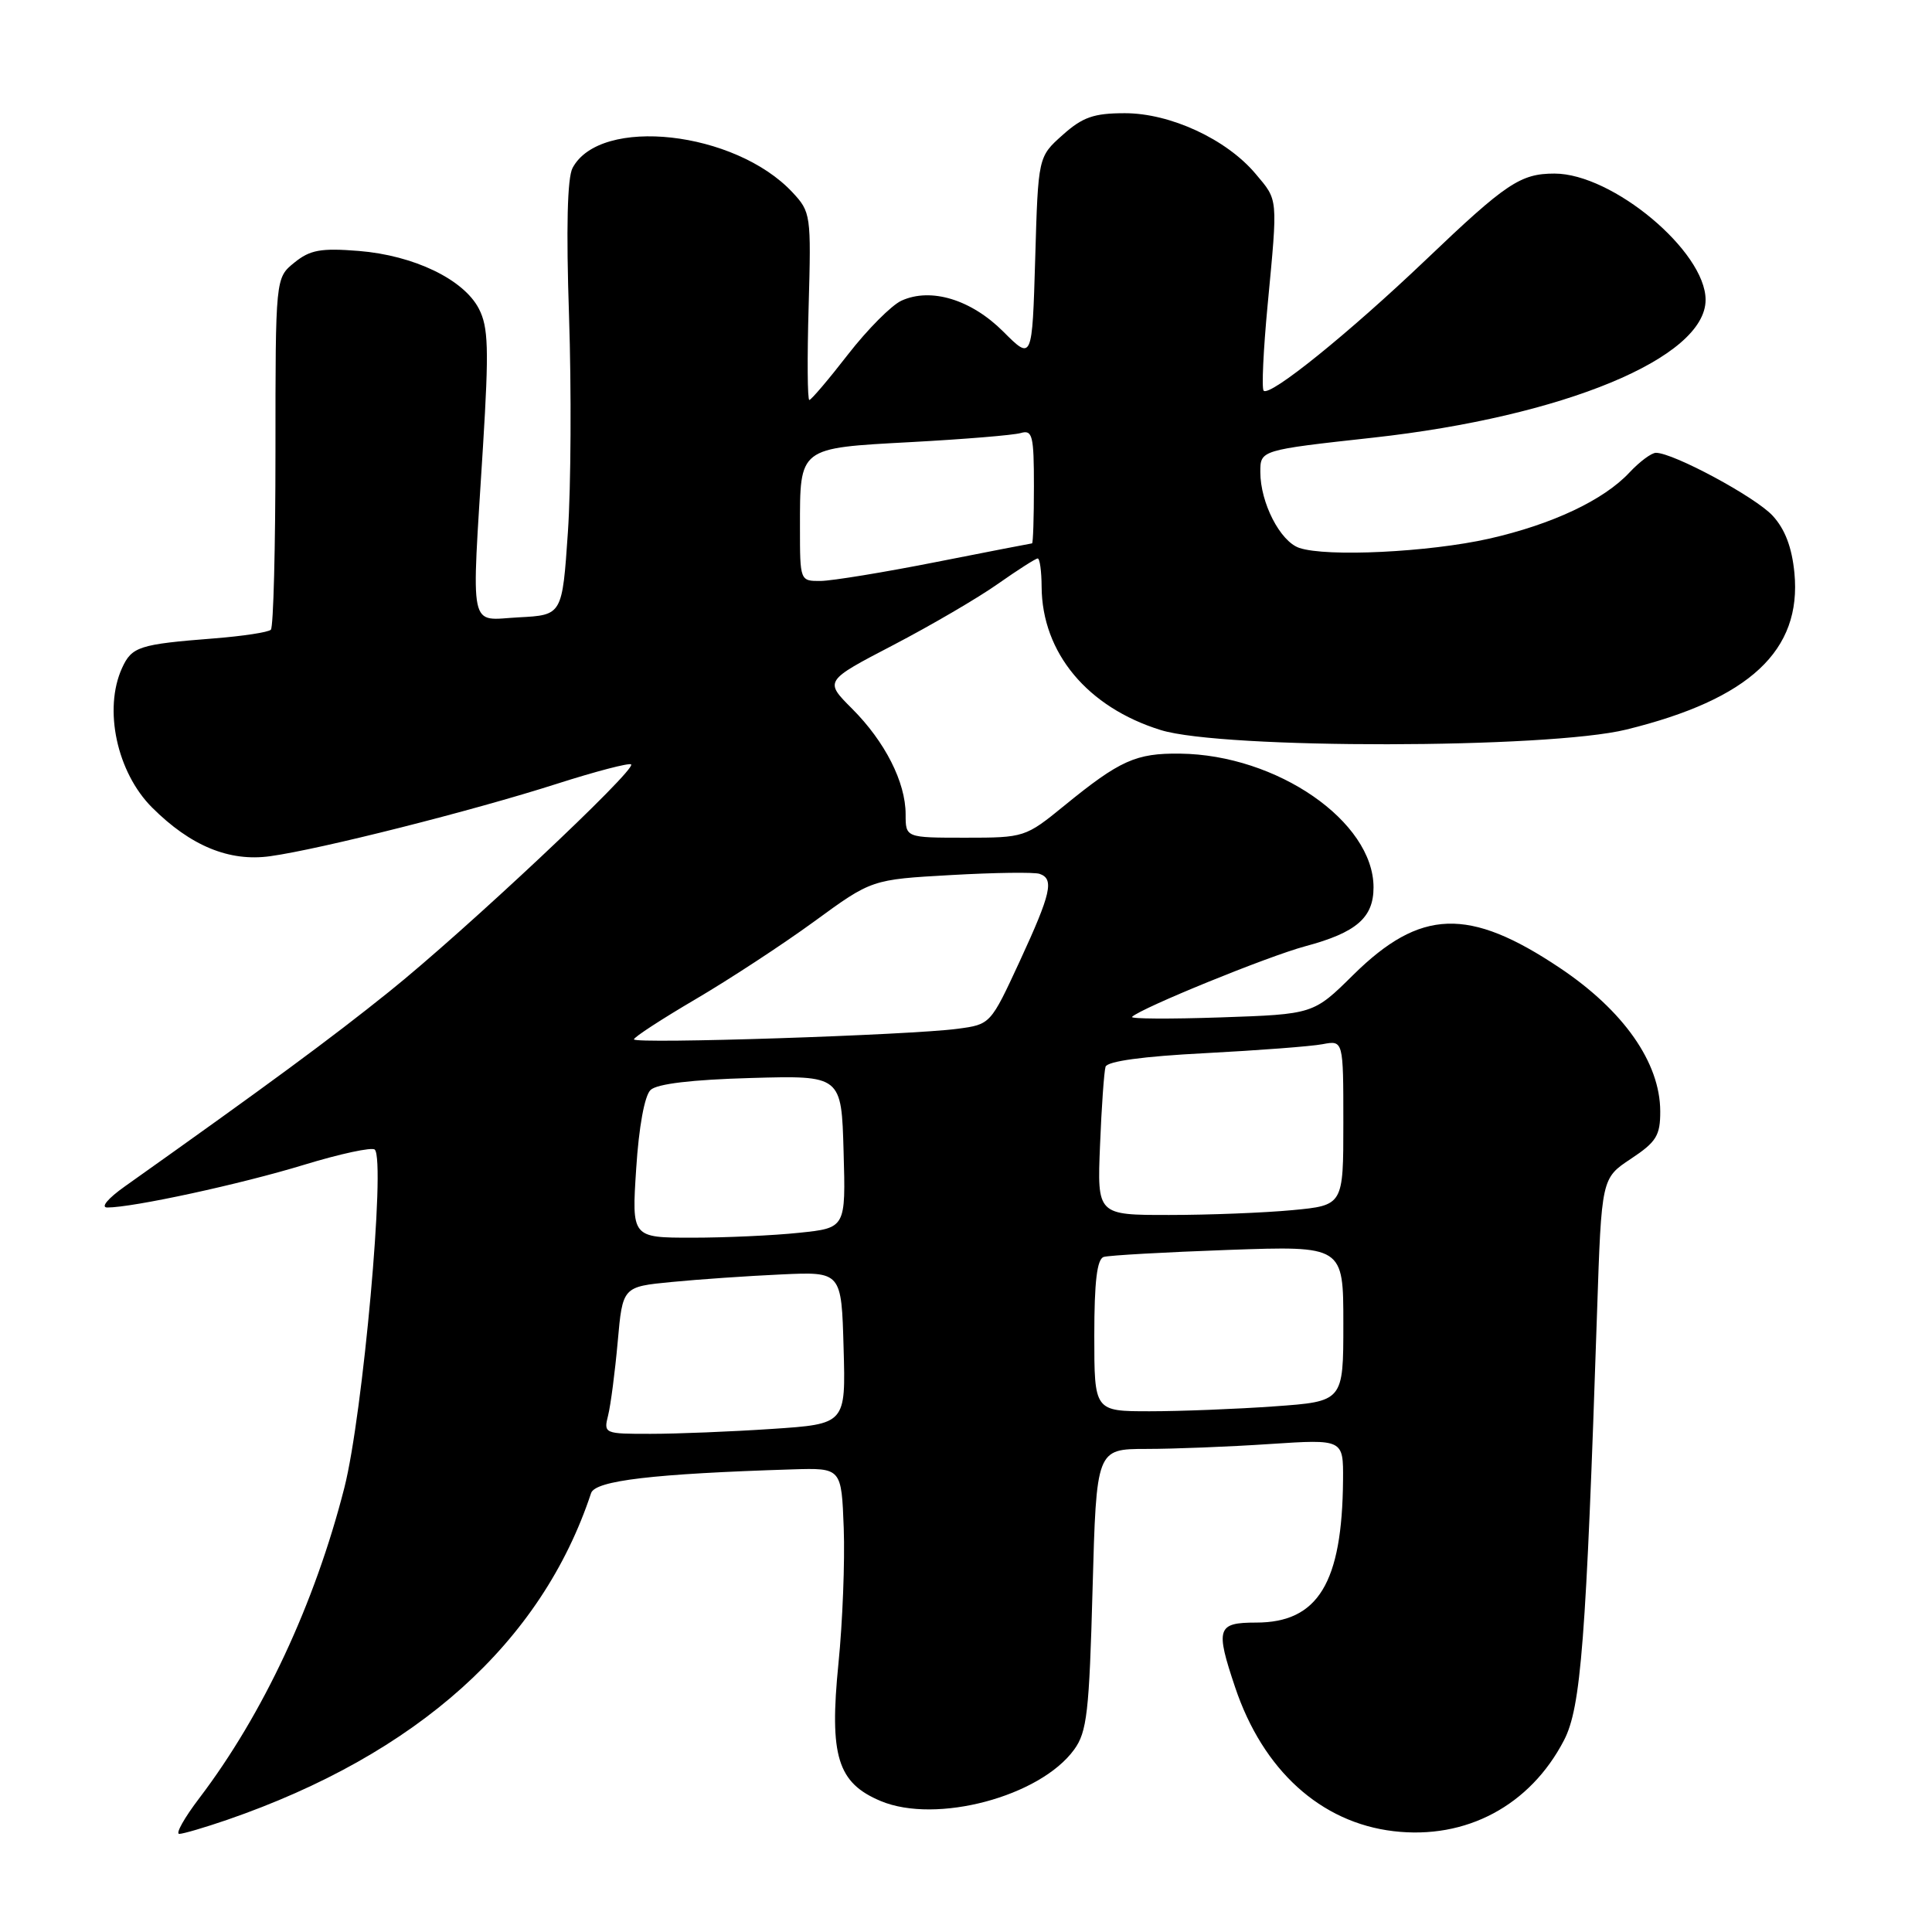 <?xml version="1.0" encoding="UTF-8" standalone="no"?>
<!DOCTYPE svg PUBLIC "-//W3C//DTD SVG 1.1//EN" "http://www.w3.org/Graphics/SVG/1.1/DTD/svg11.dtd" >
<svg xmlns="http://www.w3.org/2000/svg" xmlns:xlink="http://www.w3.org/1999/xlink" version="1.1" viewBox="0 0 256 256">
 <g >
 <path fill="currentColor"
d=" M 30.09 241.14 C 55.28 232.45 71.76 217.66 78.32 197.85 C 78.87 196.18 86.55 195.28 105.00 194.70 C 111.50 194.50 111.50 194.50 111.80 202.50 C 111.96 206.90 111.65 214.96 111.10 220.41 C 109.87 232.69 110.97 236.25 116.71 238.65 C 124.05 241.72 137.81 238.06 142.33 231.83 C 144.03 229.50 144.33 226.88 144.77 210.58 C 145.28 192.00 145.28 192.00 151.89 191.99 C 155.53 191.99 162.89 191.70 168.25 191.34 C 178.00 190.70 178.00 190.70 177.96 196.10 C 177.85 209.75 174.65 215.00 166.44 215.00 C 161.27 215.00 161.03 215.75 163.66 223.57 C 167.34 234.55 174.99 241.50 184.65 242.64 C 194.26 243.78 202.75 239.25 207.24 230.59 C 209.49 226.25 210.17 217.47 211.62 173.81 C 212.21 156.13 212.21 156.13 216.10 153.55 C 219.48 151.31 220.00 150.47 219.99 147.24 C 219.97 140.80 215.14 133.91 206.68 128.25 C 194.62 120.18 188.21 120.40 179.31 129.18 C 174.04 134.39 174.04 134.39 161.77 134.81 C 155.02 135.04 149.72 135.01 150.00 134.74 C 151.21 133.56 168.01 126.71 172.97 125.38 C 179.73 123.57 182.00 121.60 182.00 117.58 C 182.00 108.85 169.21 100.01 156.36 99.86 C 150.52 99.79 148.40 100.74 141.03 106.75 C 135.88 110.95 135.73 111.00 127.91 111.00 C 120.00 111.00 120.00 111.00 120.00 107.90 C 120.00 103.65 117.27 98.27 112.90 93.90 C 109.23 90.23 109.23 90.23 118.37 85.47 C 123.39 82.85 129.64 79.20 132.25 77.35 C 134.87 75.51 137.23 74.00 137.50 74.00 C 137.78 74.00 138.01 75.69 138.02 77.75 C 138.07 86.50 144.09 93.73 153.82 96.74 C 162.01 99.28 205.11 99.23 215.50 96.67 C 231.83 92.66 238.75 86.20 237.77 75.92 C 237.44 72.52 236.52 70.11 234.89 68.34 C 232.63 65.87 221.73 60.00 219.42 60.00 C 218.83 60.00 217.26 61.17 215.92 62.60 C 212.50 66.27 205.68 69.48 197.30 71.38 C 189.34 73.17 175.79 73.83 172.16 72.60 C 169.63 71.74 167.00 66.62 167.00 62.55 C 167.00 59.64 166.99 59.64 181.96 57.99 C 207.19 55.20 226.00 47.41 226.00 39.73 C 226.00 33.31 213.66 23.00 205.98 23.00 C 201.48 23.00 199.57 24.27 188.96 34.40 C 178.72 44.16 168.27 52.60 167.44 51.77 C 167.16 51.50 167.40 46.37 167.97 40.38 C 169.33 26.01 169.38 26.61 166.37 23.03 C 162.52 18.45 155.08 15.00 149.05 15.00 C 144.93 15.00 143.45 15.52 140.80 17.89 C 137.56 20.78 137.56 20.78 137.17 34.28 C 136.77 47.77 136.77 47.77 132.94 43.94 C 128.69 39.69 123.35 38.06 119.45 39.84 C 118.13 40.44 114.94 43.65 112.36 46.97 C 109.79 50.29 107.48 53.00 107.24 53.00 C 106.99 53.00 106.95 47.41 107.15 40.58 C 107.49 28.48 107.44 28.09 105.00 25.48 C 97.40 17.35 79.55 15.36 75.87 22.25 C 75.17 23.55 75.01 30.26 75.40 41.86 C 75.72 51.56 75.66 64.45 75.25 70.50 C 74.50 81.50 74.50 81.50 68.75 81.80 C 62.02 82.15 62.45 84.22 64.00 59.14 C 64.80 46.17 64.71 43.34 63.45 40.90 C 61.43 37.01 54.84 33.84 47.53 33.25 C 42.51 32.85 41.08 33.11 39.00 34.80 C 36.50 36.82 36.50 36.82 36.50 59.83 C 36.50 72.48 36.23 83.11 35.89 83.44 C 35.56 83.78 32.18 84.29 28.39 84.59 C 18.42 85.37 17.47 85.68 16.17 88.52 C 13.69 93.97 15.49 102.34 20.15 107.00 C 25.25 112.09 30.38 114.21 35.81 113.45 C 42.46 112.53 62.63 107.43 73.75 103.87 C 78.94 102.21 83.38 101.05 83.63 101.29 C 84.33 102.00 61.51 123.43 51.54 131.42 C 43.77 137.66 35.63 143.66 16.55 157.20 C 14.29 158.80 13.29 160.00 14.22 160.00 C 17.63 160.00 31.89 156.91 40.26 154.35 C 45.07 152.88 49.31 151.97 49.66 152.33 C 51.12 153.79 48.08 187.52 45.63 197.13 C 41.71 212.49 34.88 227.11 26.42 238.25 C 24.43 240.86 23.23 243.00 23.75 243.00 C 24.26 243.00 27.12 242.16 30.09 241.14 Z  M 80.58 187.54 C 80.92 186.18 81.49 181.79 81.85 177.79 C 82.50 170.50 82.50 170.50 89.00 169.87 C 92.58 169.52 99.10 169.07 103.50 168.87 C 111.50 168.50 111.50 168.50 111.78 178.60 C 112.07 188.69 112.07 188.69 102.28 189.34 C 96.90 189.70 89.68 189.99 86.23 189.99 C 80.07 190.00 79.97 189.96 80.58 187.54 Z  M 145.00 176.97 C 145.00 169.82 145.36 166.83 146.25 166.55 C 146.94 166.34 154.36 165.92 162.75 165.62 C 178.00 165.08 178.00 165.08 178.00 175.39 C 178.00 185.70 178.00 185.70 168.85 186.35 C 163.81 186.71 156.39 187.00 152.35 187.00 C 145.00 187.00 145.00 187.00 145.00 176.97 Z  M 84.30 154.84 C 84.65 149.33 85.41 145.18 86.20 144.43 C 87.05 143.61 91.67 143.06 99.50 142.84 C 111.50 142.50 111.50 142.50 111.78 152.60 C 112.07 162.71 112.07 162.71 105.89 163.35 C 102.49 163.71 96.11 164.00 91.71 164.00 C 83.70 164.00 83.70 164.00 84.30 154.84 Z  M 145.76 151.75 C 145.96 146.66 146.30 141.98 146.49 141.35 C 146.73 140.62 151.45 139.97 159.68 139.55 C 166.73 139.18 173.74 138.65 175.25 138.36 C 178.00 137.84 178.00 137.84 178.00 148.78 C 178.00 159.71 178.00 159.71 171.25 160.35 C 167.54 160.70 160.20 160.99 154.94 160.99 C 145.38 161.00 145.38 161.00 145.76 151.75 Z  M 84.00 137.72 C 84.00 137.43 87.67 135.04 92.15 132.41 C 96.63 129.78 103.72 125.14 107.90 122.09 C 115.50 116.54 115.50 116.54 126.00 115.95 C 131.78 115.62 137.06 115.55 137.75 115.79 C 139.71 116.46 139.28 118.36 135.13 127.35 C 131.25 135.73 131.25 135.74 126.88 136.32 C 120.62 137.16 84.00 138.36 84.00 137.72 Z  M 106.00 69.93 C 106.00 59.21 105.77 59.39 120.71 58.58 C 127.75 58.20 134.29 57.66 135.25 57.38 C 136.81 56.92 137.00 57.70 137.00 64.43 C 137.00 68.59 136.89 72.00 136.75 72.00 C 136.61 72.01 130.88 73.12 124.00 74.48 C 117.12 75.84 110.26 76.96 108.75 76.98 C 106.01 77.00 106.00 76.98 106.00 69.93 Z "/>
</g>
</svg>